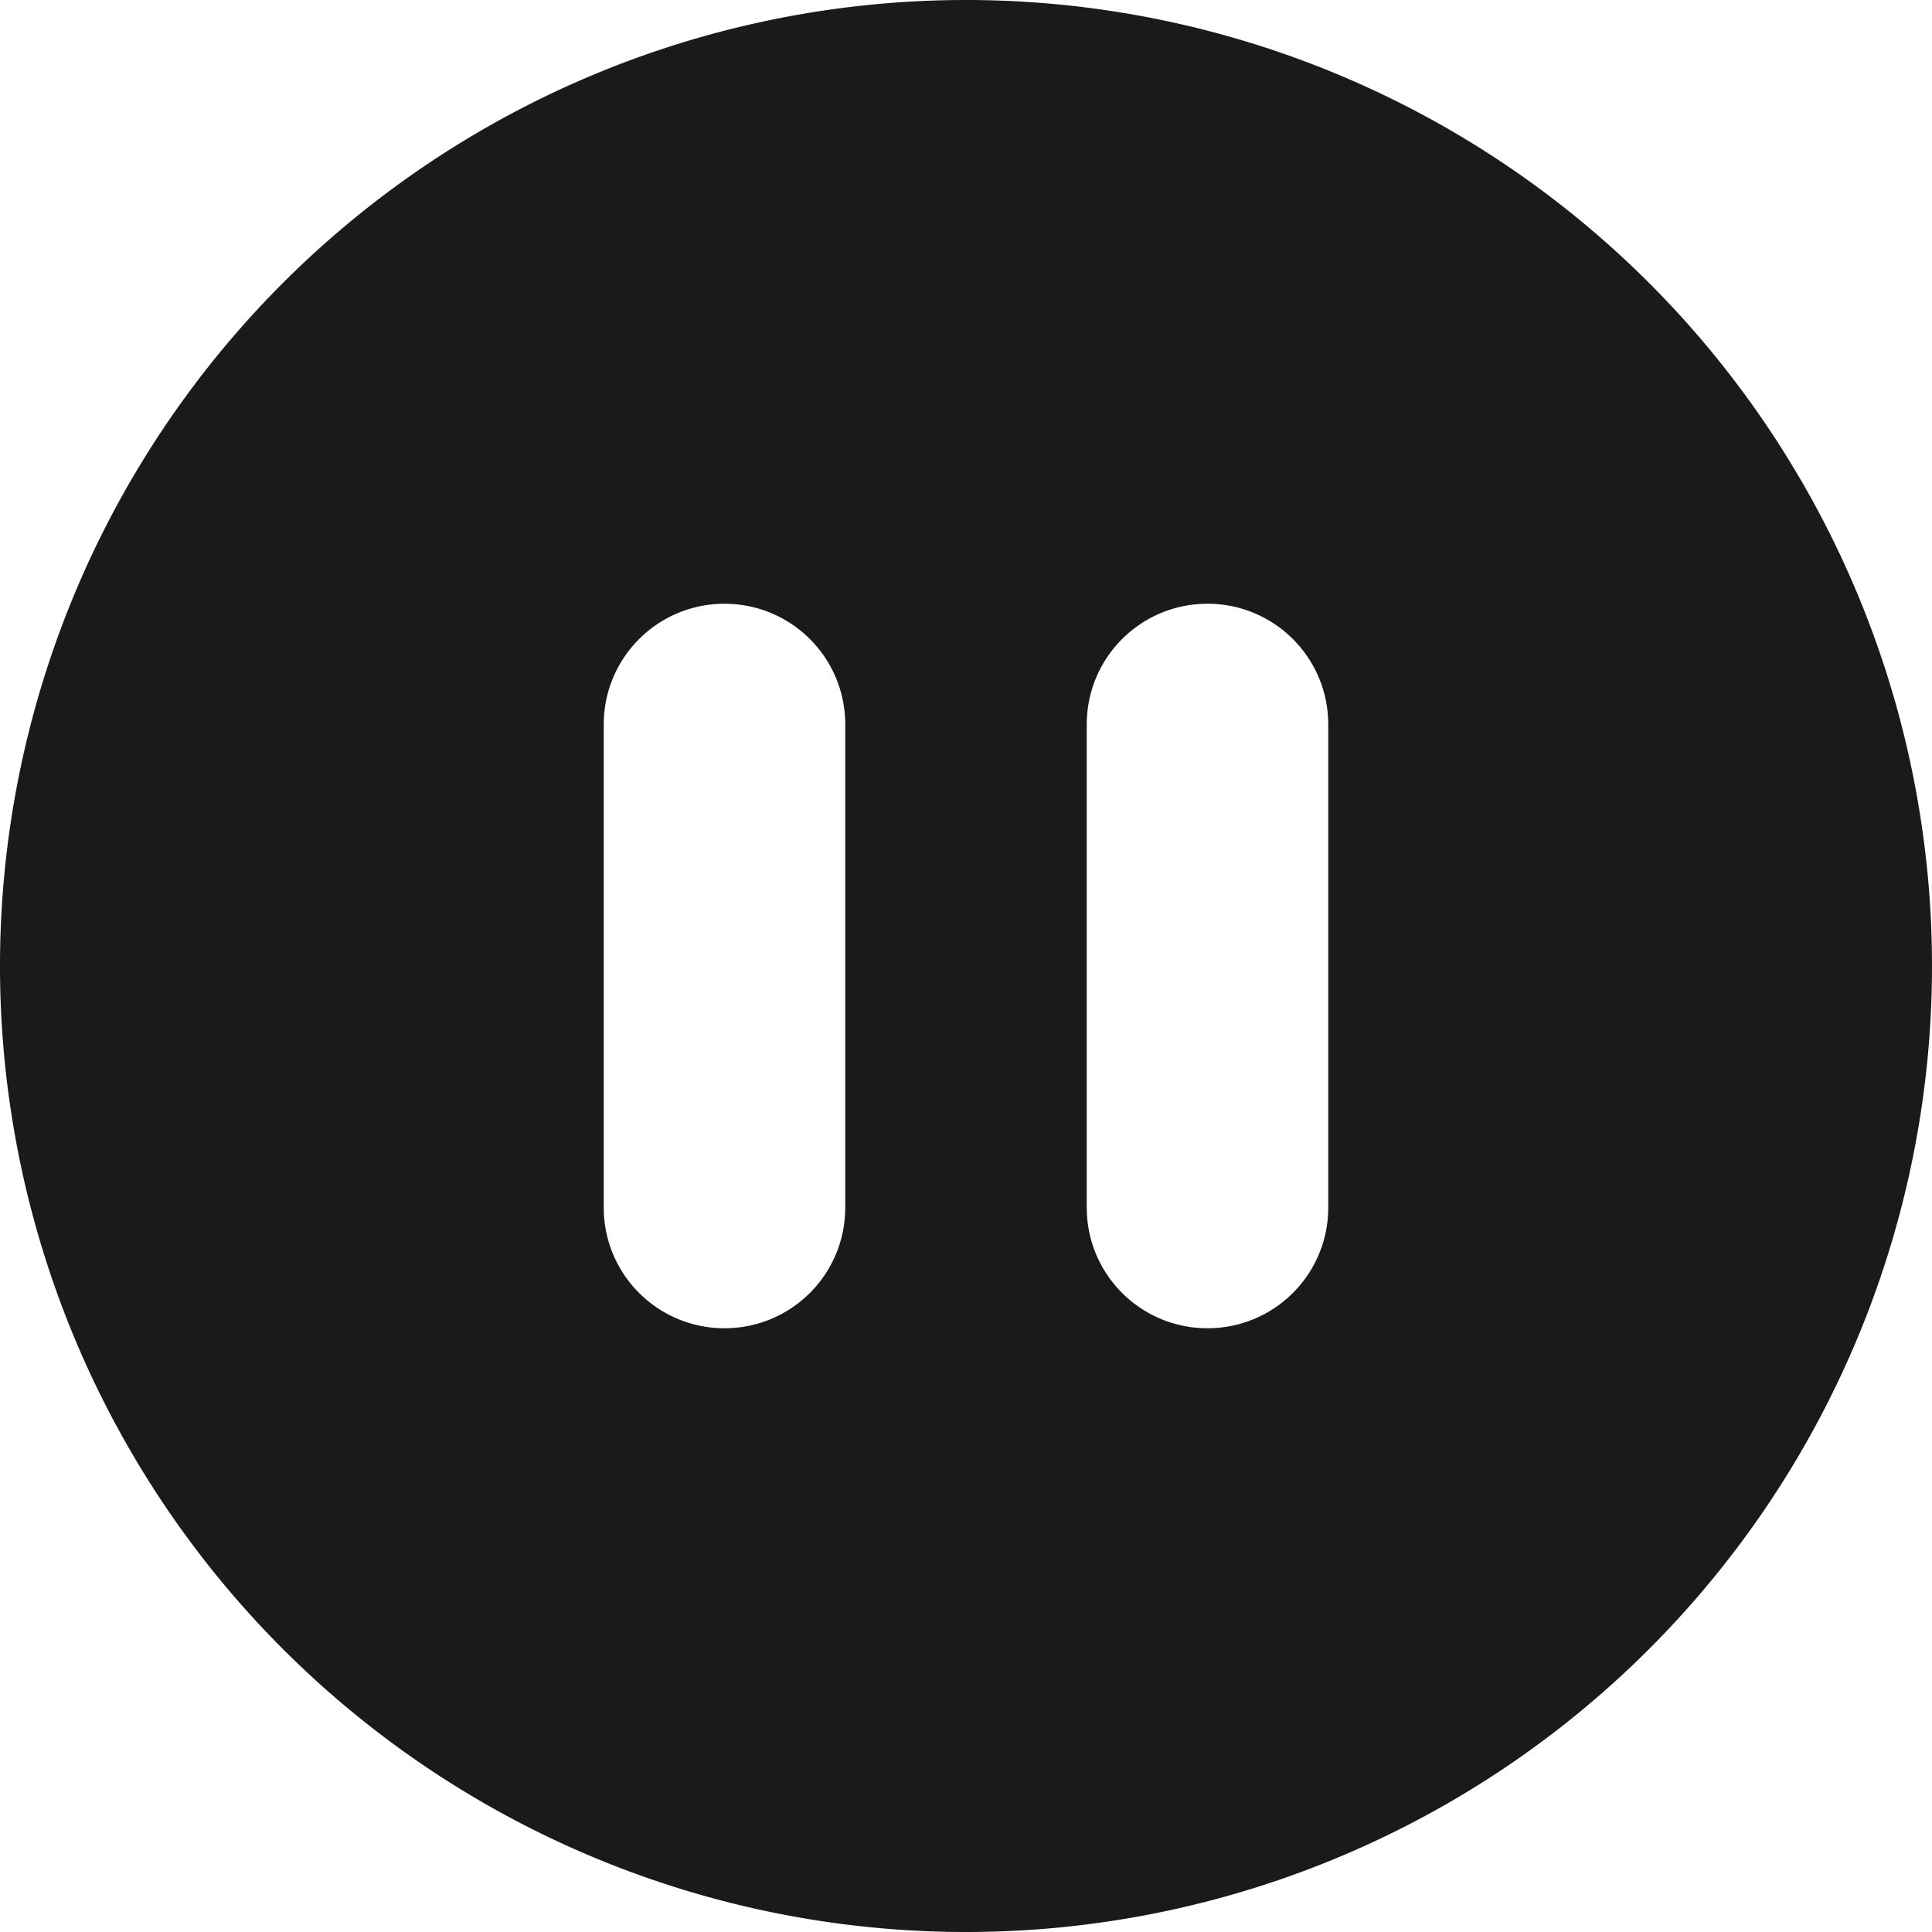 <?xml version="1.0" encoding="UTF-8" standalone="no"?>
<svg
   viewBox="0 0 20.48 20.48"
   version="1.1"
   id="svg36"
   sodipodi:docname="logout_suspend.svg"
   width="20.48"
   height="20.48"
   inkscape:version="1.2.2 (b0a8486541, 2022-12-01)"
   xmlns:inkscape="http://www.inkscape.org/namespaces/inkscape"
   xmlns:sodipodi="http://sodipodi.sourceforge.net/DTD/sodipodi-0.dtd"
   xmlns="http://www.w3.org/2000/svg"
   xmlns:svg="http://www.w3.org/2000/svg">
  <defs
     id="defs40" />
  <sodipodi:namedview
     id="namedview38"
     pagecolor="#ffffff"
     bordercolor="#000000"
     borderopacity="0.25"
     inkscape:showpageshadow="2"
     inkscape:pageopacity="0.0"
     inkscape:pagecheckerboard="0"
     inkscape:deskcolor="#d1d1d1"
     showgrid="false"
     inkscape:zoom="1.609375"
     inkscape:cx="10.252427"
     inkscape:cy="10.252427"
     inkscape:window-width="1423"
     inkscape:window-height="1025"
     inkscape:window-x="0"
     inkscape:window-y="22"
     inkscape:window-maximized="0"
     inkscape:current-layer="svg36" />
  <!--!Font Awesome Free 6.7.2 by @fontawesome - https://fontawesome.com License - https://fontawesome.com/license/free Copyright 2025 Fonticons, Inc.-->
  <path
     d="m 10.24,20.48 a 10.24,10.24 0 1 0 0,-20.48 10.24,10.24 0 1 0 0,20.48 z M 8.96,7.68 v 5.12 c 0,0.708 -0.572,1.28 -1.28,1.28 -0.708,0 -1.28,-0.572 -1.28,-1.28 V 7.68 c 0,-0.708 0.572,-1.28 1.28,-1.28 0.708,0 1.28,0.572 1.28,1.28 z m 5.12,0 v 5.12 c 0,0.708 -0.572,1.28 -1.28,1.28 -0.708,0 -1.28,-0.572 -1.28,-1.28 V 7.68 c 0,-0.708 0.572,-1.28 1.28,-1.28 0.708,0 1.28,0.572 1.28,1.28 z"
     id="path34"
     style="fill:#1a1a1a;stroke-width:0.04" />
</svg>
